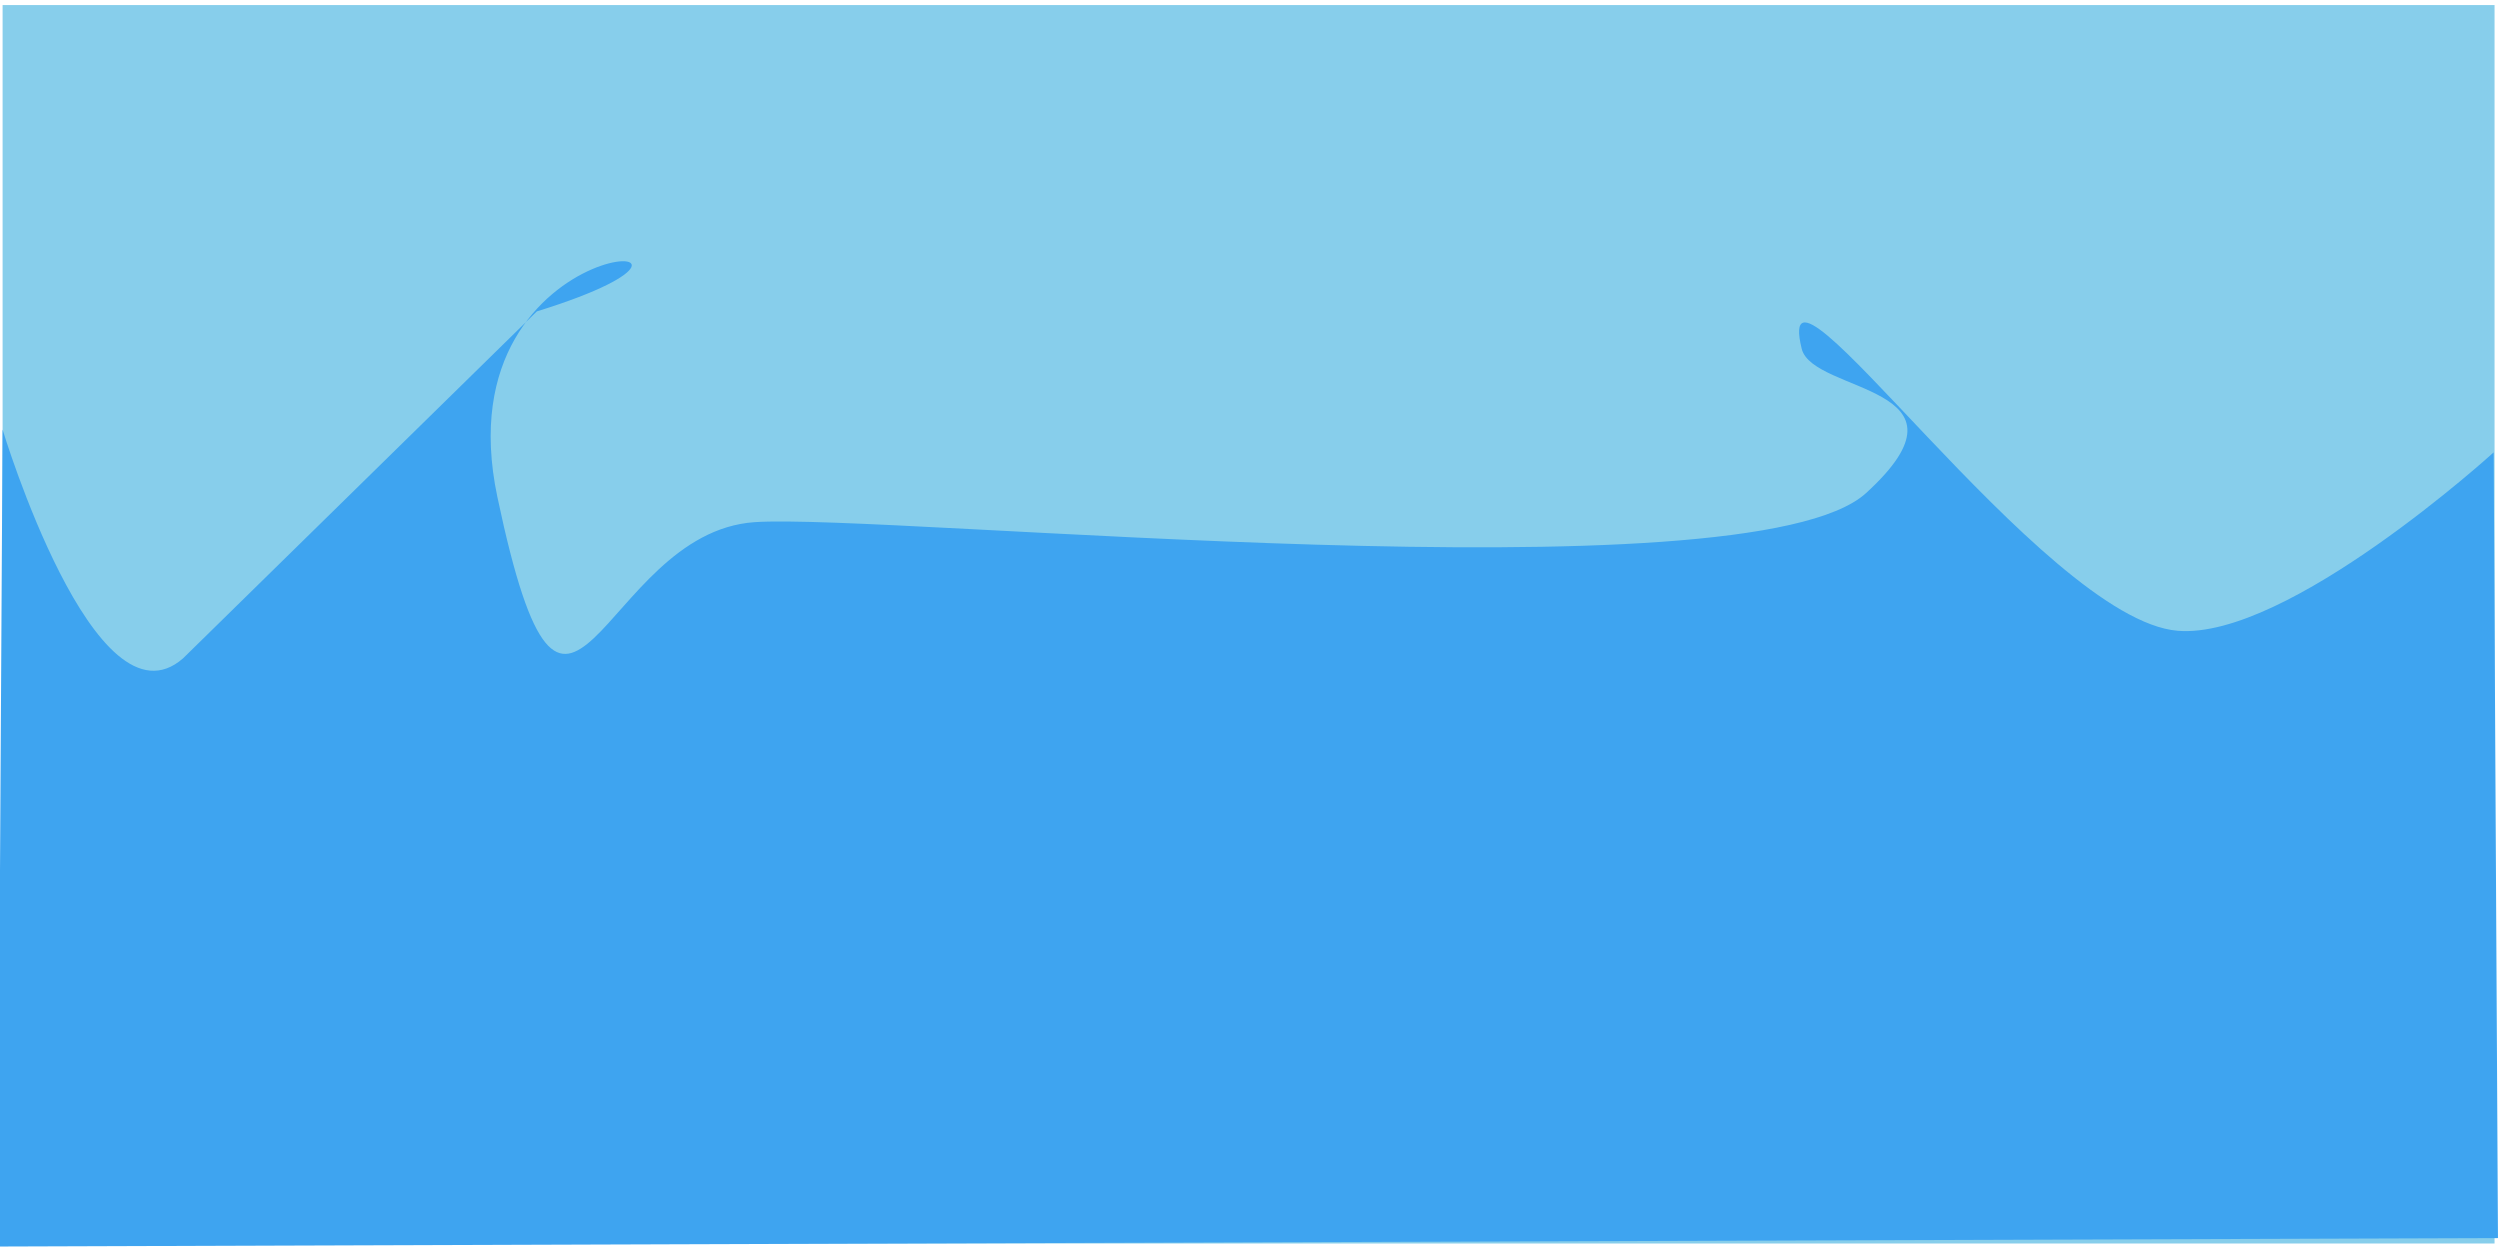 <?xml version="1.0" encoding="UTF-8" standalone="no"?>
<!-- Created with Inkscape (http://www.inkscape.org/) -->

<svg
   width="512"
   height="256"
   viewBox="0 0 135.467 67.733"
   version="1.1"
   id="svg1"
   inkscape:version="1.3.2 (1:1.3.2+202311252150+091e20ef0f)"
   sodipodi:docname="minewater.svg"
   xmlns:inkscape="http://www.inkscape.org/namespaces/inkscape"
   xmlns:sodipodi="http://sodipodi.sourceforge.net/DTD/sodipodi-0.dtd"
   xmlns="http://www.w3.org/2000/svg"
   xmlns:svg="http://www.w3.org/2000/svg">
  <sodipodi:namedview
     id="namedview1"
     pagecolor="#505050"
     bordercolor="#eeeeee"
     borderopacity="1"
     inkscape:showpageshadow="0"
     inkscape:pageopacity="0"
     inkscape:pagecheckerboard="0"
     inkscape:deskcolor="#505050"
     inkscape:document-units="px"
     inkscape:zoom="1.4949474"
     inkscape:cx="247.50035"
     inkscape:cy="99.000139"
     inkscape:window-width="1318"
     inkscape:window-height="704"
     inkscape:window-x="0"
     inkscape:window-y="0"
     inkscape:window-maximized="1"
     inkscape:current-layer="layer2" />
  <defs
     id="defs1">
    <filter
       inkscape:label="Liquid"
       inkscape:menu="Overlays"
       inkscape:menu-tooltip="Colorizable filling with liquid transparency"
       height="2.091"
       y="-0.546"
       width="1.248"
       x="-0.124"
       style="color-interpolation-filters:sRGB"
       id="filter5">
      <feFlood
         flood-color="rgb(158,236,254)"
         result="result9"
         id="feFlood2" />
      <feGaussianBlur
         stdDeviation="7 9.982"
         result="result8"
         in="SourceGraphic"
         id="feGaussianBlur2" />
      <feTurbulence
         seed="0"
         result="result7"
         type="turbulence"
         numOctaves="1"
         baseFrequency="0.02"
         id="feTurbulence2" />
      <feColorMatrix
         result="result5"
         values="1 0 0 0 0 0 1 0 0 0 0 0 1 0 0 0 0 0 4 0 "
         id="feColorMatrix2" />
      <feComposite
         in2="result8"
         result="result6"
         operator="in"
         in="result8"
         id="feComposite2" />
      <feDisplacementMap
         in2="result6"
         in="result5"
         xChannelSelector="A"
         yChannelSelector="A"
         scale="100"
         result="result4"
         id="feDisplacementMap2" />
      <feComposite
         in2="result4"
         result="result2"
         operator="in"
         in="result8"
         id="feComposite3" />
      <feComposite
         in2="result2"
         result="fbSourceGraphic"
         in="SourceGraphic"
         operator="in"
         id="feComposite4" />
      <feMerge
         result="result10"
         id="feMerge5">
        <feMergeNode
           in="result9"
           id="feMergeNode4" />
        <feMergeNode
           in="fbSourceGraphic"
           id="feMergeNode5" />
      </feMerge>
      <feComposite
         in2="SourceGraphic"
         operator="in"
         result="result11"
         id="feComposite5" />
    </filter>
  </defs>
  <g
     inkscape:label="BG"
     inkscape:groupmode="layer"
     id="layer1"
     sodipodi:insensitive="true">
    <rect
       style="fill:#87ceeb;fill-opacity:1;stroke-width:0.265"
       id="rect2"
       width="135.031"
       height="67.107"
       x="0.141"
       y="0.274" />
  </g>
  <g
     inkscape:groupmode="layer"
     id="layer2"
     inkscape:label="Water">
    <path
       id="rect1"
       style="fill:#3ea4f0;stroke-width:0.143;filter:url(#filter5)"
       d="m 29.129,44.091 c 13.992,-3.563 -5.337,-4.193 -2.137,8.273 3.796,14.789 5.518,1.586 13.947,1.118 7.216,-0.401 53.827,3.511 60.221,-1.298 6.394,-4.809 -2.892,-4.42 -3.492,-6.43 -1.745,-5.847 13.05,12.074 20.376,12.569 5.962,0.403 17.119,-7.95 17.119,-7.95 l 0.234,35.013 -135.476,0.376 0.259,-36.405 c 0,0 5.01,13.628 9.781,10.193"
       sodipodi:nodetypes="csszsaccccc"
       transform="matrix(1,0,0,1.216,-0.04,-36.741)" />
  </g>
</svg>
